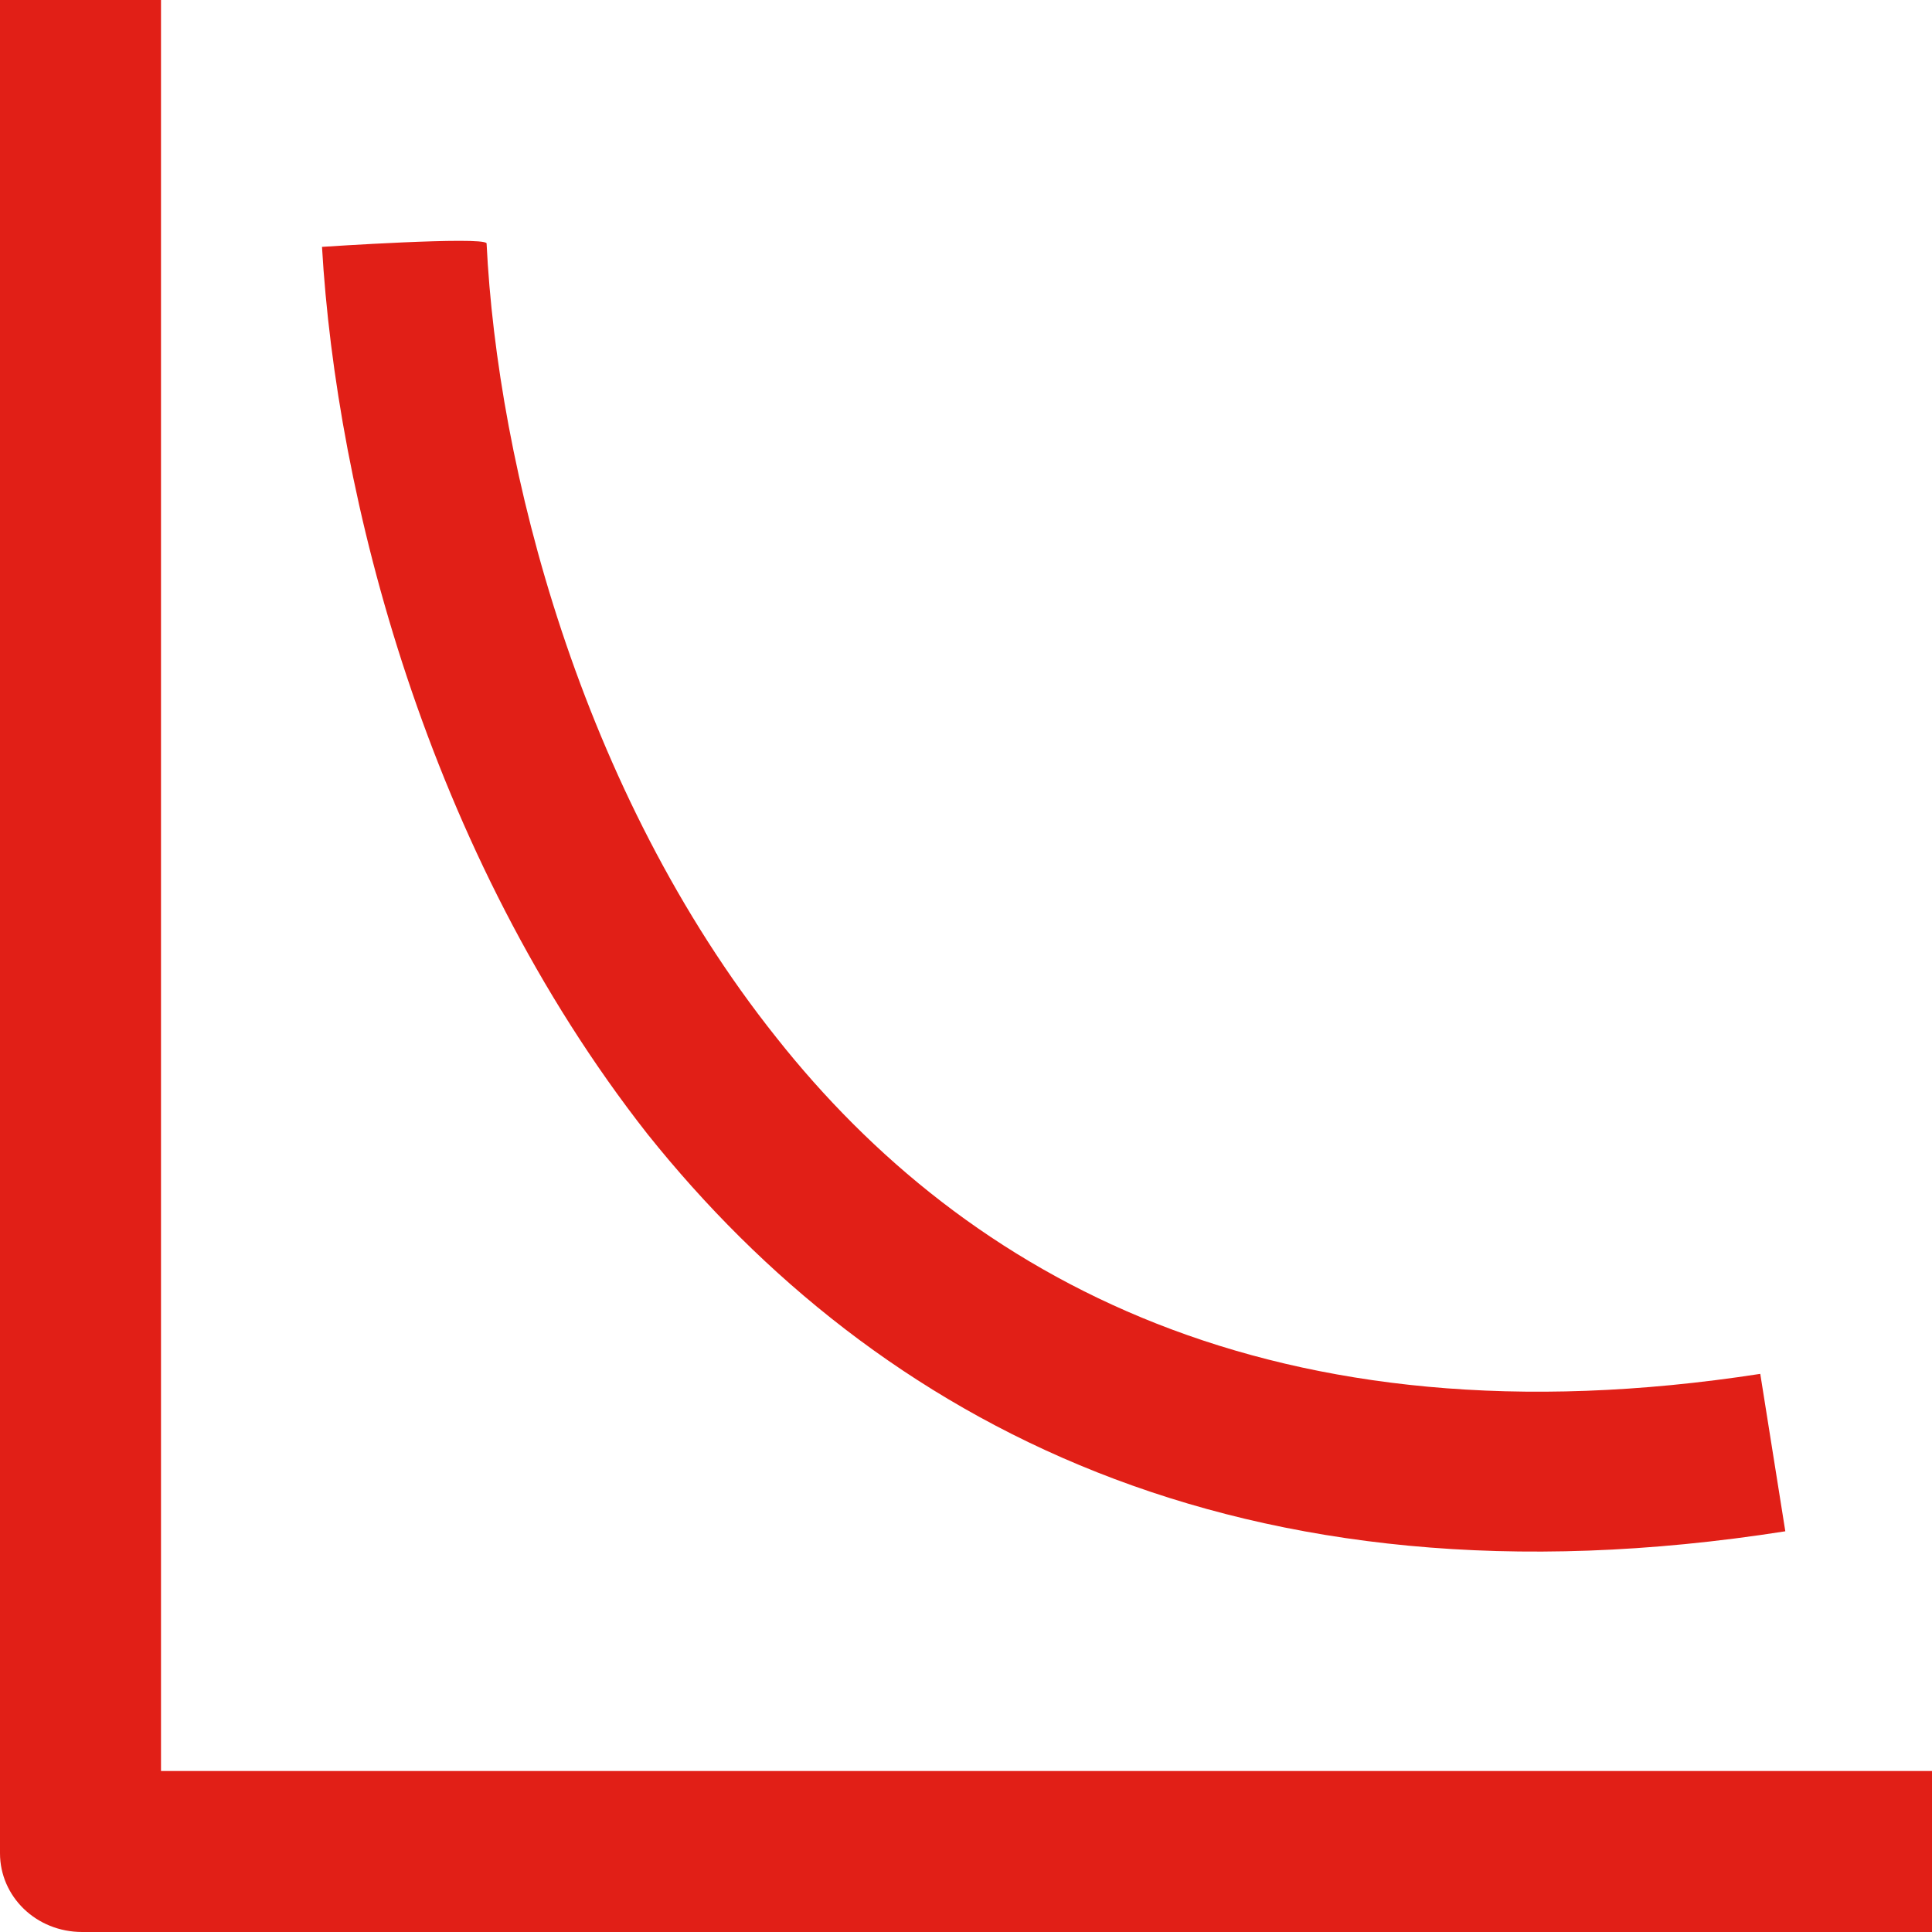 <?xml version="1.0" encoding="utf-8"?>
<!-- Generator: Adobe Illustrator 23.0.1, SVG Export Plug-In . SVG Version: 6.00 Build 0)  -->
<svg version="1.1" id="Layer_1" xmlns="http://www.w3.org/2000/svg" xmlns:xlink="http://www.w3.org/1999/xlink" x="0px" y="0px"
	 viewBox="0 0 54 54" style="enable-background:new 0 0 54 54;" xml:space="preserve">
<style type="text/css">
	.st0{fill-rule:evenodd;clip-rule:evenodd;fill:#E11F17;}
</style>
<path class="st0" d="M4.5,49.5V0H0v51.8C0,53,1,54,2.3,54H54v-4.5H4.5z M9,6.9c0.4,6.9,2.9,16.9,9.1,24.8c6.4,8,16.5,13.5,31.8,11.1
	l-0.7-4.4c-13.6,2.1-22.2-2.7-27.5-9.4c-5.5-6.9-7.8-16-8.1-22.2C13.5,6.6,9,6.9,9,6.9z"/>
</svg>
